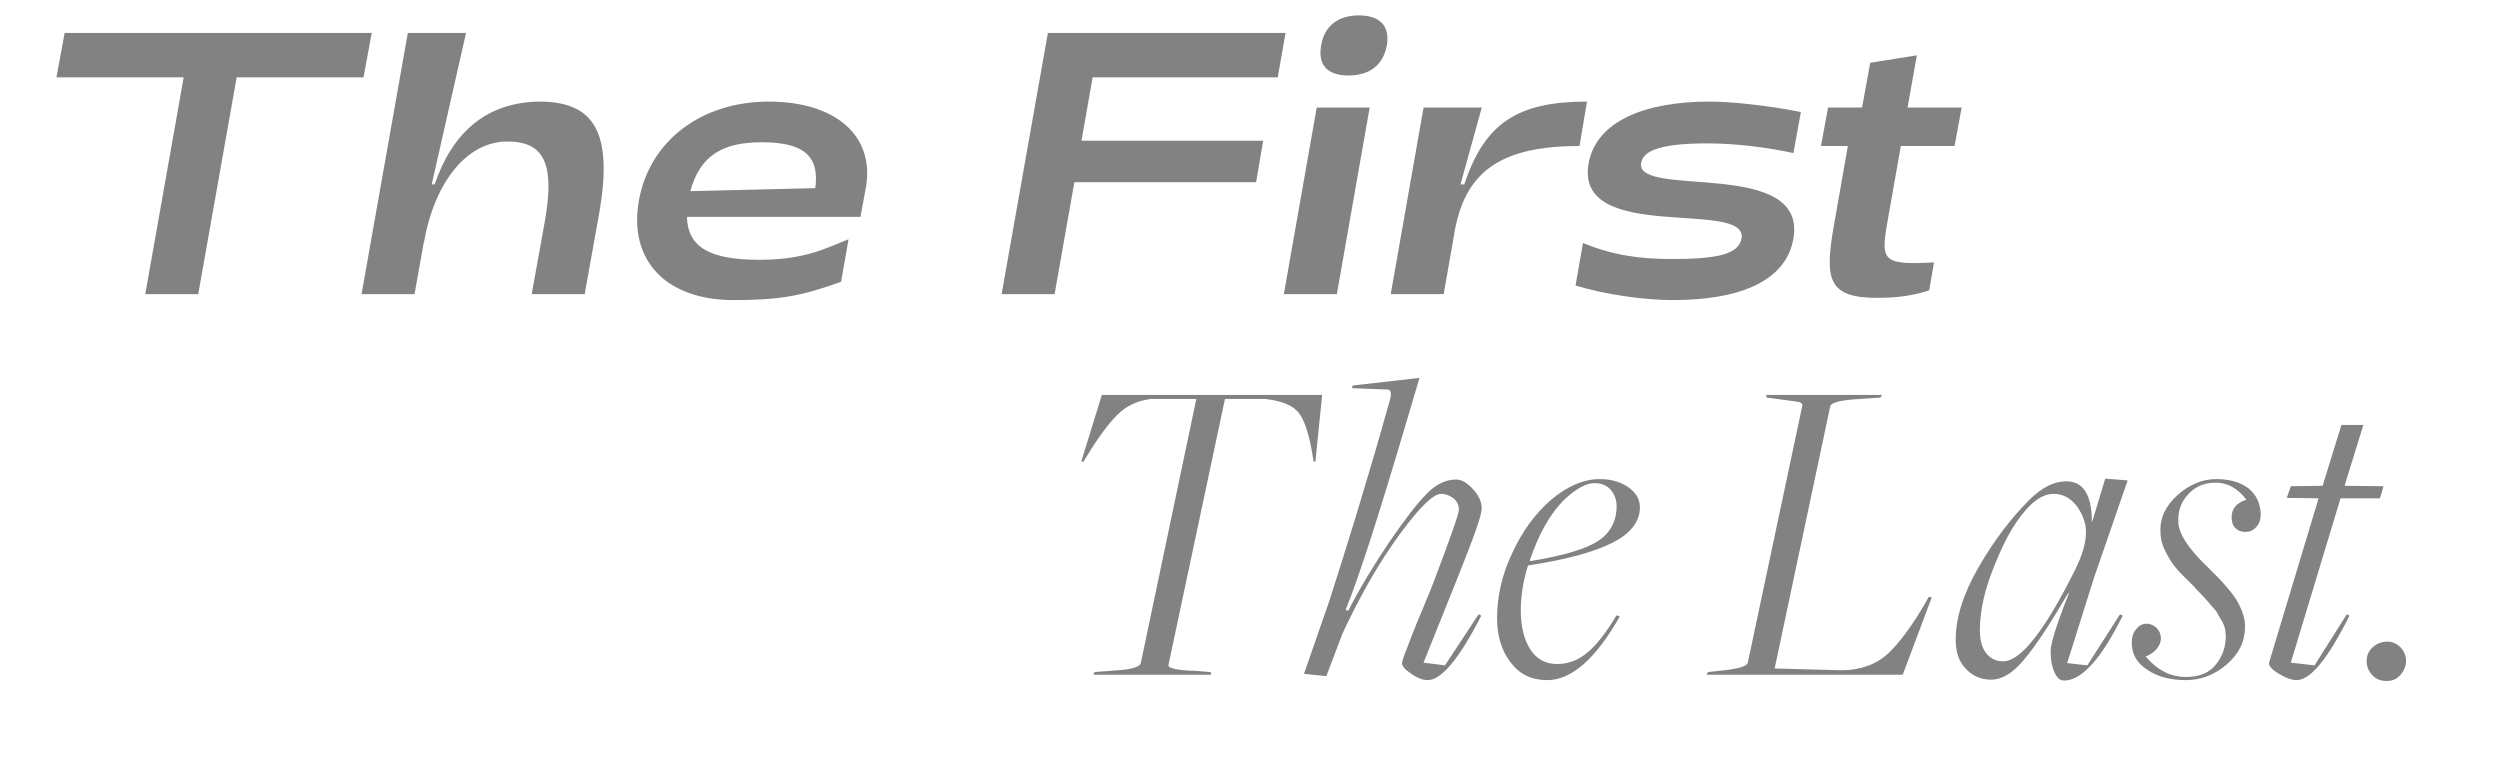 <svg width="85" height="26" viewBox="0 0 85 26" fill="none" xmlns="http://www.w3.org/2000/svg">
<path d="M37.173 22.941H41.177L41.162 22.85L40.584 22.804C40.386 22.804 40.233 22.789 40.112 22.774C39.99 22.759 39.914 22.744 39.853 22.713C39.792 22.698 39.746 22.683 39.746 22.667C39.731 22.652 39.731 22.622 39.731 22.591L41.649 13.564H43.019C43.537 13.624 43.918 13.762 44.131 14.005C44.344 14.249 44.511 14.751 44.633 15.512L44.663 15.695H44.724L44.953 13.427H37.463L36.762 15.695H36.839L36.96 15.497C37.341 14.873 37.691 14.401 37.996 14.097C38.3 13.792 38.681 13.624 39.122 13.564H40.675L38.787 22.546C38.757 22.667 38.498 22.759 37.996 22.789L37.219 22.85L37.173 22.941ZM48.537 23.124C49.009 23.124 49.618 22.393 50.364 20.932L50.272 20.886L49.13 22.622L48.4 22.53L49.572 19.607C50.105 18.283 50.379 17.507 50.379 17.293C50.379 17.05 50.272 16.837 50.074 16.624C49.876 16.41 49.694 16.304 49.511 16.304C49.146 16.304 48.811 16.471 48.491 16.806C48.187 17.111 47.776 17.644 47.243 18.42C46.71 19.212 46.238 19.988 45.842 20.764L45.751 20.734C46.238 19.547 46.969 17.233 47.974 13.822L48.263 12.848L45.994 13.107L45.964 13.198L47.182 13.244C47.288 13.244 47.319 13.366 47.258 13.594L46.938 14.721C46.725 15.482 46.436 16.426 46.101 17.552C45.751 18.694 45.446 19.653 45.203 20.414L44.335 22.911L45.096 22.987L45.644 21.541C46.268 20.201 46.923 19.075 47.593 18.161C48.263 17.248 48.735 16.791 48.993 16.791C49.161 16.791 49.298 16.852 49.42 16.943C49.541 17.05 49.602 17.172 49.602 17.324C49.602 17.476 49.328 18.237 48.811 19.607C48.689 19.942 48.522 20.353 48.308 20.856C48.095 21.358 47.943 21.754 47.836 22.043C47.715 22.332 47.669 22.5 47.669 22.546C47.669 22.652 47.776 22.774 47.989 22.911C48.202 23.063 48.385 23.124 48.537 23.124ZM52.605 23.124C53.427 23.124 54.249 22.409 55.072 20.962L54.965 20.917C54.599 21.526 54.265 21.952 53.96 22.195C53.656 22.454 53.306 22.576 52.94 22.576C52.544 22.576 52.24 22.409 52.027 22.074C51.814 21.739 51.707 21.297 51.707 20.749C51.707 20.277 51.783 19.775 51.951 19.227C53.245 19.029 54.204 18.77 54.828 18.45C55.437 18.146 55.757 17.735 55.757 17.248C55.757 16.974 55.62 16.745 55.361 16.563C55.087 16.38 54.767 16.289 54.386 16.289C53.838 16.289 53.29 16.532 52.742 16.989C52.194 17.461 51.753 18.07 51.418 18.801C51.068 19.531 50.9 20.277 50.9 21.023C50.9 21.617 51.052 22.119 51.357 22.515C51.661 22.926 52.072 23.124 52.605 23.124ZM52.042 19.075L52.011 19.059C52.316 18.161 52.697 17.476 53.184 16.989C53.58 16.624 53.914 16.426 54.219 16.426C54.447 16.426 54.63 16.502 54.767 16.654C54.889 16.806 54.965 16.989 54.965 17.202C54.965 17.72 54.752 18.116 54.341 18.39C53.93 18.664 53.169 18.892 52.042 19.075ZM58.024 22.941H64.692L65.682 20.308L65.575 20.293L65.469 20.49C65.027 21.252 64.601 21.83 64.205 22.211C63.794 22.591 63.261 22.789 62.606 22.789L60.338 22.728L62.226 13.822C62.241 13.701 62.5 13.624 63.017 13.579L63.931 13.518L63.992 13.427H60.049L60.064 13.518L60.429 13.564C60.856 13.624 61.099 13.655 61.175 13.67C61.252 13.701 61.282 13.731 61.282 13.777L59.425 22.53C59.394 22.652 59.136 22.728 58.633 22.789L58.07 22.85L58.024 22.941ZM70.178 23.139C70.772 23.139 71.441 22.409 72.172 20.932L72.081 20.886L70.969 22.622L70.284 22.546L71.198 19.638L72.34 16.334L71.578 16.273L71.137 17.735H71.122C71.122 16.822 70.832 16.365 70.254 16.365C69.828 16.365 69.417 16.578 68.99 17.004C68.366 17.628 67.788 18.39 67.27 19.288C66.752 20.186 66.494 21.008 66.494 21.754C66.494 22.165 66.6 22.5 66.844 22.744C67.072 22.987 67.362 23.109 67.696 23.109C68.062 23.109 68.427 22.896 68.808 22.439C69.188 21.997 69.691 21.236 70.315 20.171H70.345C69.919 21.236 69.721 21.891 69.721 22.135C69.721 22.393 69.752 22.622 69.843 22.835C69.934 23.048 70.041 23.139 70.178 23.139ZM68.107 22.485C67.894 22.485 67.696 22.409 67.544 22.226C67.392 22.043 67.316 21.784 67.316 21.419C67.316 20.764 67.483 20.003 67.849 19.136C68.199 18.268 68.579 17.628 69.006 17.202C69.28 16.928 69.554 16.791 69.828 16.791C70.147 16.791 70.406 16.943 70.619 17.217C70.817 17.507 70.924 17.796 70.924 18.085C70.924 18.45 70.802 18.877 70.558 19.364C69.523 21.45 68.701 22.485 68.107 22.485ZM74.323 23.124C74.81 23.124 75.282 22.957 75.708 22.591C76.134 22.226 76.332 21.8 76.332 21.297C76.332 21.038 76.241 20.764 76.088 20.475C75.936 20.201 75.586 19.79 75.038 19.257C74.399 18.648 74.064 18.131 74.064 17.735C74.048 17.37 74.155 17.065 74.399 16.806C74.627 16.547 74.947 16.41 75.343 16.41C75.738 16.41 76.088 16.608 76.378 16.989C76.043 17.096 75.875 17.293 75.875 17.583C75.875 17.735 75.906 17.857 75.997 17.948C76.088 18.039 76.195 18.085 76.347 18.085C76.484 18.085 76.606 18.039 76.713 17.918C76.819 17.811 76.865 17.659 76.865 17.476C76.85 17.111 76.713 16.822 76.454 16.608C76.18 16.395 75.814 16.289 75.343 16.289C74.886 16.289 74.444 16.471 74.048 16.822C73.637 17.187 73.439 17.598 73.455 18.07C73.455 18.313 73.516 18.542 73.637 18.77C73.759 19.014 73.881 19.196 74.003 19.333C74.125 19.486 74.338 19.683 74.612 19.958C74.612 19.973 74.673 20.034 74.794 20.155C74.916 20.277 74.977 20.353 75.007 20.384C75.038 20.414 75.099 20.49 75.19 20.597C75.282 20.703 75.358 20.78 75.388 20.84C75.419 20.901 75.464 20.993 75.525 21.084C75.586 21.175 75.617 21.267 75.647 21.358C75.662 21.45 75.677 21.541 75.677 21.632C75.677 21.982 75.571 22.302 75.343 22.591C75.114 22.881 74.779 23.017 74.323 23.017C73.805 23.017 73.348 22.789 72.952 22.317C73.089 22.272 73.211 22.195 73.318 22.074C73.409 21.967 73.47 21.845 73.47 21.708C73.47 21.571 73.424 21.45 73.333 21.358C73.242 21.267 73.12 21.206 72.983 21.206C72.846 21.206 72.724 21.267 72.633 21.389C72.526 21.51 72.48 21.663 72.48 21.845C72.48 22.241 72.648 22.546 73.013 22.774C73.363 23.017 73.805 23.124 74.323 23.124ZM78.086 23.124C78.558 23.124 79.152 22.393 79.882 20.932L79.791 20.886L78.695 22.622L77.888 22.53L79.578 16.943H80.918L81.04 16.532L79.715 16.517L80.355 14.447H79.609L78.969 16.517L77.888 16.532L77.751 16.928L78.832 16.943L77.157 22.5C77.112 22.622 77.218 22.744 77.462 22.896C77.706 23.048 77.919 23.124 78.086 23.124ZM81.15 23.154C81.333 23.154 81.485 23.094 81.607 22.957C81.729 22.82 81.805 22.652 81.805 22.47C81.805 22.302 81.744 22.15 81.622 22.013C81.501 21.891 81.348 21.815 81.166 21.815C80.968 21.815 80.8 21.891 80.663 22.013C80.526 22.15 80.465 22.302 80.465 22.47C80.465 22.652 80.526 22.82 80.663 22.957C80.785 23.094 80.953 23.154 81.15 23.154Z" fill="#828282"/>
<path d="M4.939 10H6.74L8.047 2.629H12.36L12.639 1.12H2.198L1.919 2.629H6.245L4.939 10ZM12.293 10H14.094L14.412 8.224V8.249C14.779 6.169 15.883 4.811 17.253 4.811C18.484 4.811 18.864 5.547 18.535 7.463L18.078 10H19.879L20.374 7.247C20.856 4.481 20.184 3.479 18.395 3.454C16.479 3.454 15.35 4.583 14.779 6.27H14.678L15.845 1.12H13.866L12.293 10ZM24.943 10.203C26.541 10.203 27.29 10.051 28.597 9.581L28.85 8.135C28.077 8.44 27.366 8.833 25.818 8.833C24.144 8.833 23.383 8.414 23.357 7.374H29.256L29.447 6.334C29.726 4.608 28.406 3.454 26.136 3.454C23.839 3.454 22.076 4.799 21.721 6.828C21.366 8.858 22.647 10.203 24.943 10.203ZM23.471 6.499C23.801 5.293 24.562 4.837 25.895 4.837C27.265 4.837 27.874 5.255 27.721 6.397L23.471 6.499ZM34.055 10H35.856L36.529 6.194H42.707L42.948 4.786H36.77L37.15 2.629H43.443L43.709 1.12H35.628L34.055 10ZM45.846 2.566C46.544 2.566 47.026 2.236 47.153 1.538C47.267 0.853 46.886 0.523 46.201 0.523C45.529 0.523 45.034 0.853 44.92 1.538C44.793 2.236 45.161 2.566 45.846 2.566ZM43.651 10H45.453L46.569 3.657H44.768L43.651 10ZM47.285 10H49.086L49.479 7.755C49.873 5.788 51.09 4.964 53.704 4.964L53.958 3.454C51.585 3.454 50.481 4.19 49.784 6.27H49.657L50.38 3.657H48.401L47.285 10ZM56.879 10.203C59.111 10.203 60.723 9.581 60.976 8.11C61.458 5.344 55.572 6.765 55.8 5.534C55.876 5.09 56.562 4.875 58.059 4.875C59.01 4.875 60.114 5.014 60.976 5.205L61.23 3.809C60.164 3.593 58.883 3.454 58.122 3.454C55.889 3.454 54.265 4.139 54.012 5.56C53.529 8.313 59.441 6.752 59.213 8.11C59.111 8.643 58.401 8.807 56.841 8.807C55.724 8.807 54.811 8.668 53.821 8.262L53.568 9.708C54.57 10.013 55.902 10.203 56.879 10.203ZM63.829 10.127C64.514 10.127 65.034 10.051 65.592 9.873L65.757 8.922C63.905 9.023 63.943 8.846 64.209 7.336L64.628 4.964H66.455L66.696 3.657H64.856L65.174 1.881L63.588 2.134L63.309 3.657H62.154L61.913 4.964H62.827L62.344 7.716C62.027 9.531 62.179 10.127 63.829 10.127Z" fill="#828282"/>
</svg>
